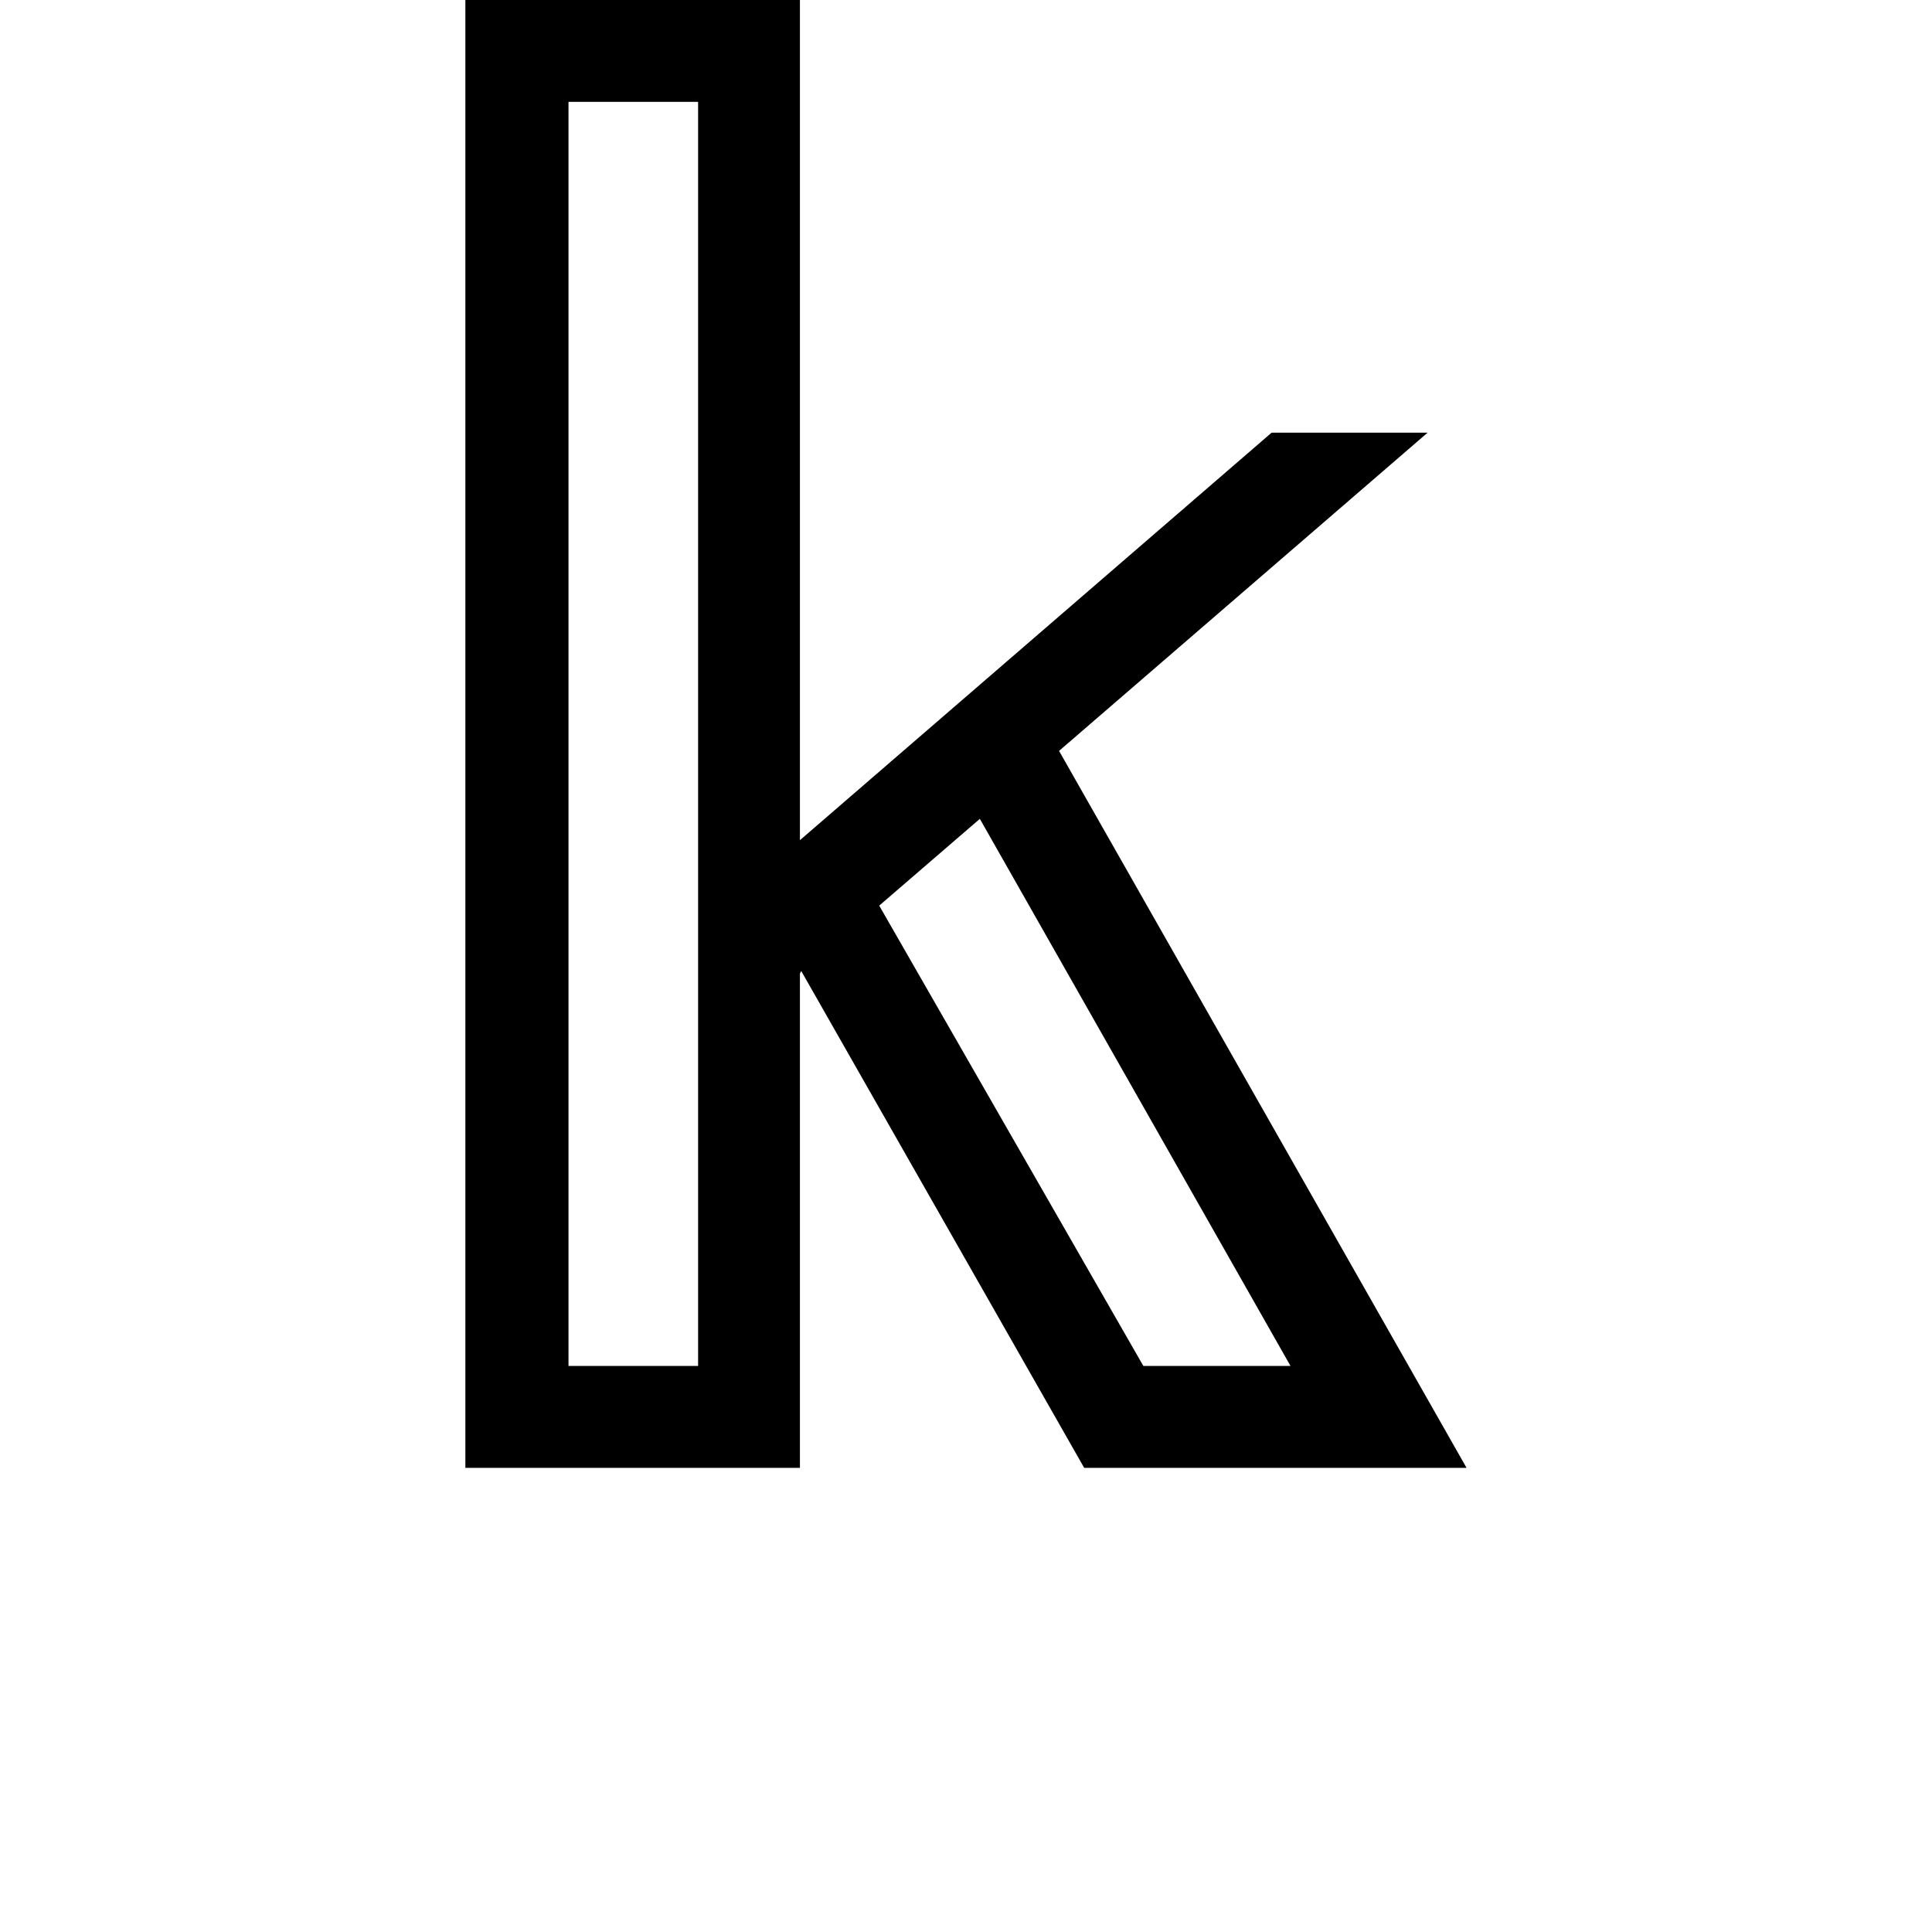 <svg height="24" viewBox="0 0 24 24" width="24" xmlns="http://www.w3.org/2000/svg">
<path d="M1.797,0 L1.797,18.234 L5.953,18.234 L5.953,7.797 L11.812,12.859 L13.75,12.859 L9.172,8.906 L14.234,0 L9.484,0 L5.969,6.172 L5.953,6.141 L5.953,0 Z M3.078,1.266 L4.688,1.266 L4.688,16.969 L3.078,16.969 Z M10.219,1.266 L12.047,1.266 L8.188,8.062 L6.938,6.984 Z" transform="translate(3.984, 18.234) scale(1, -1)"/>
</svg>